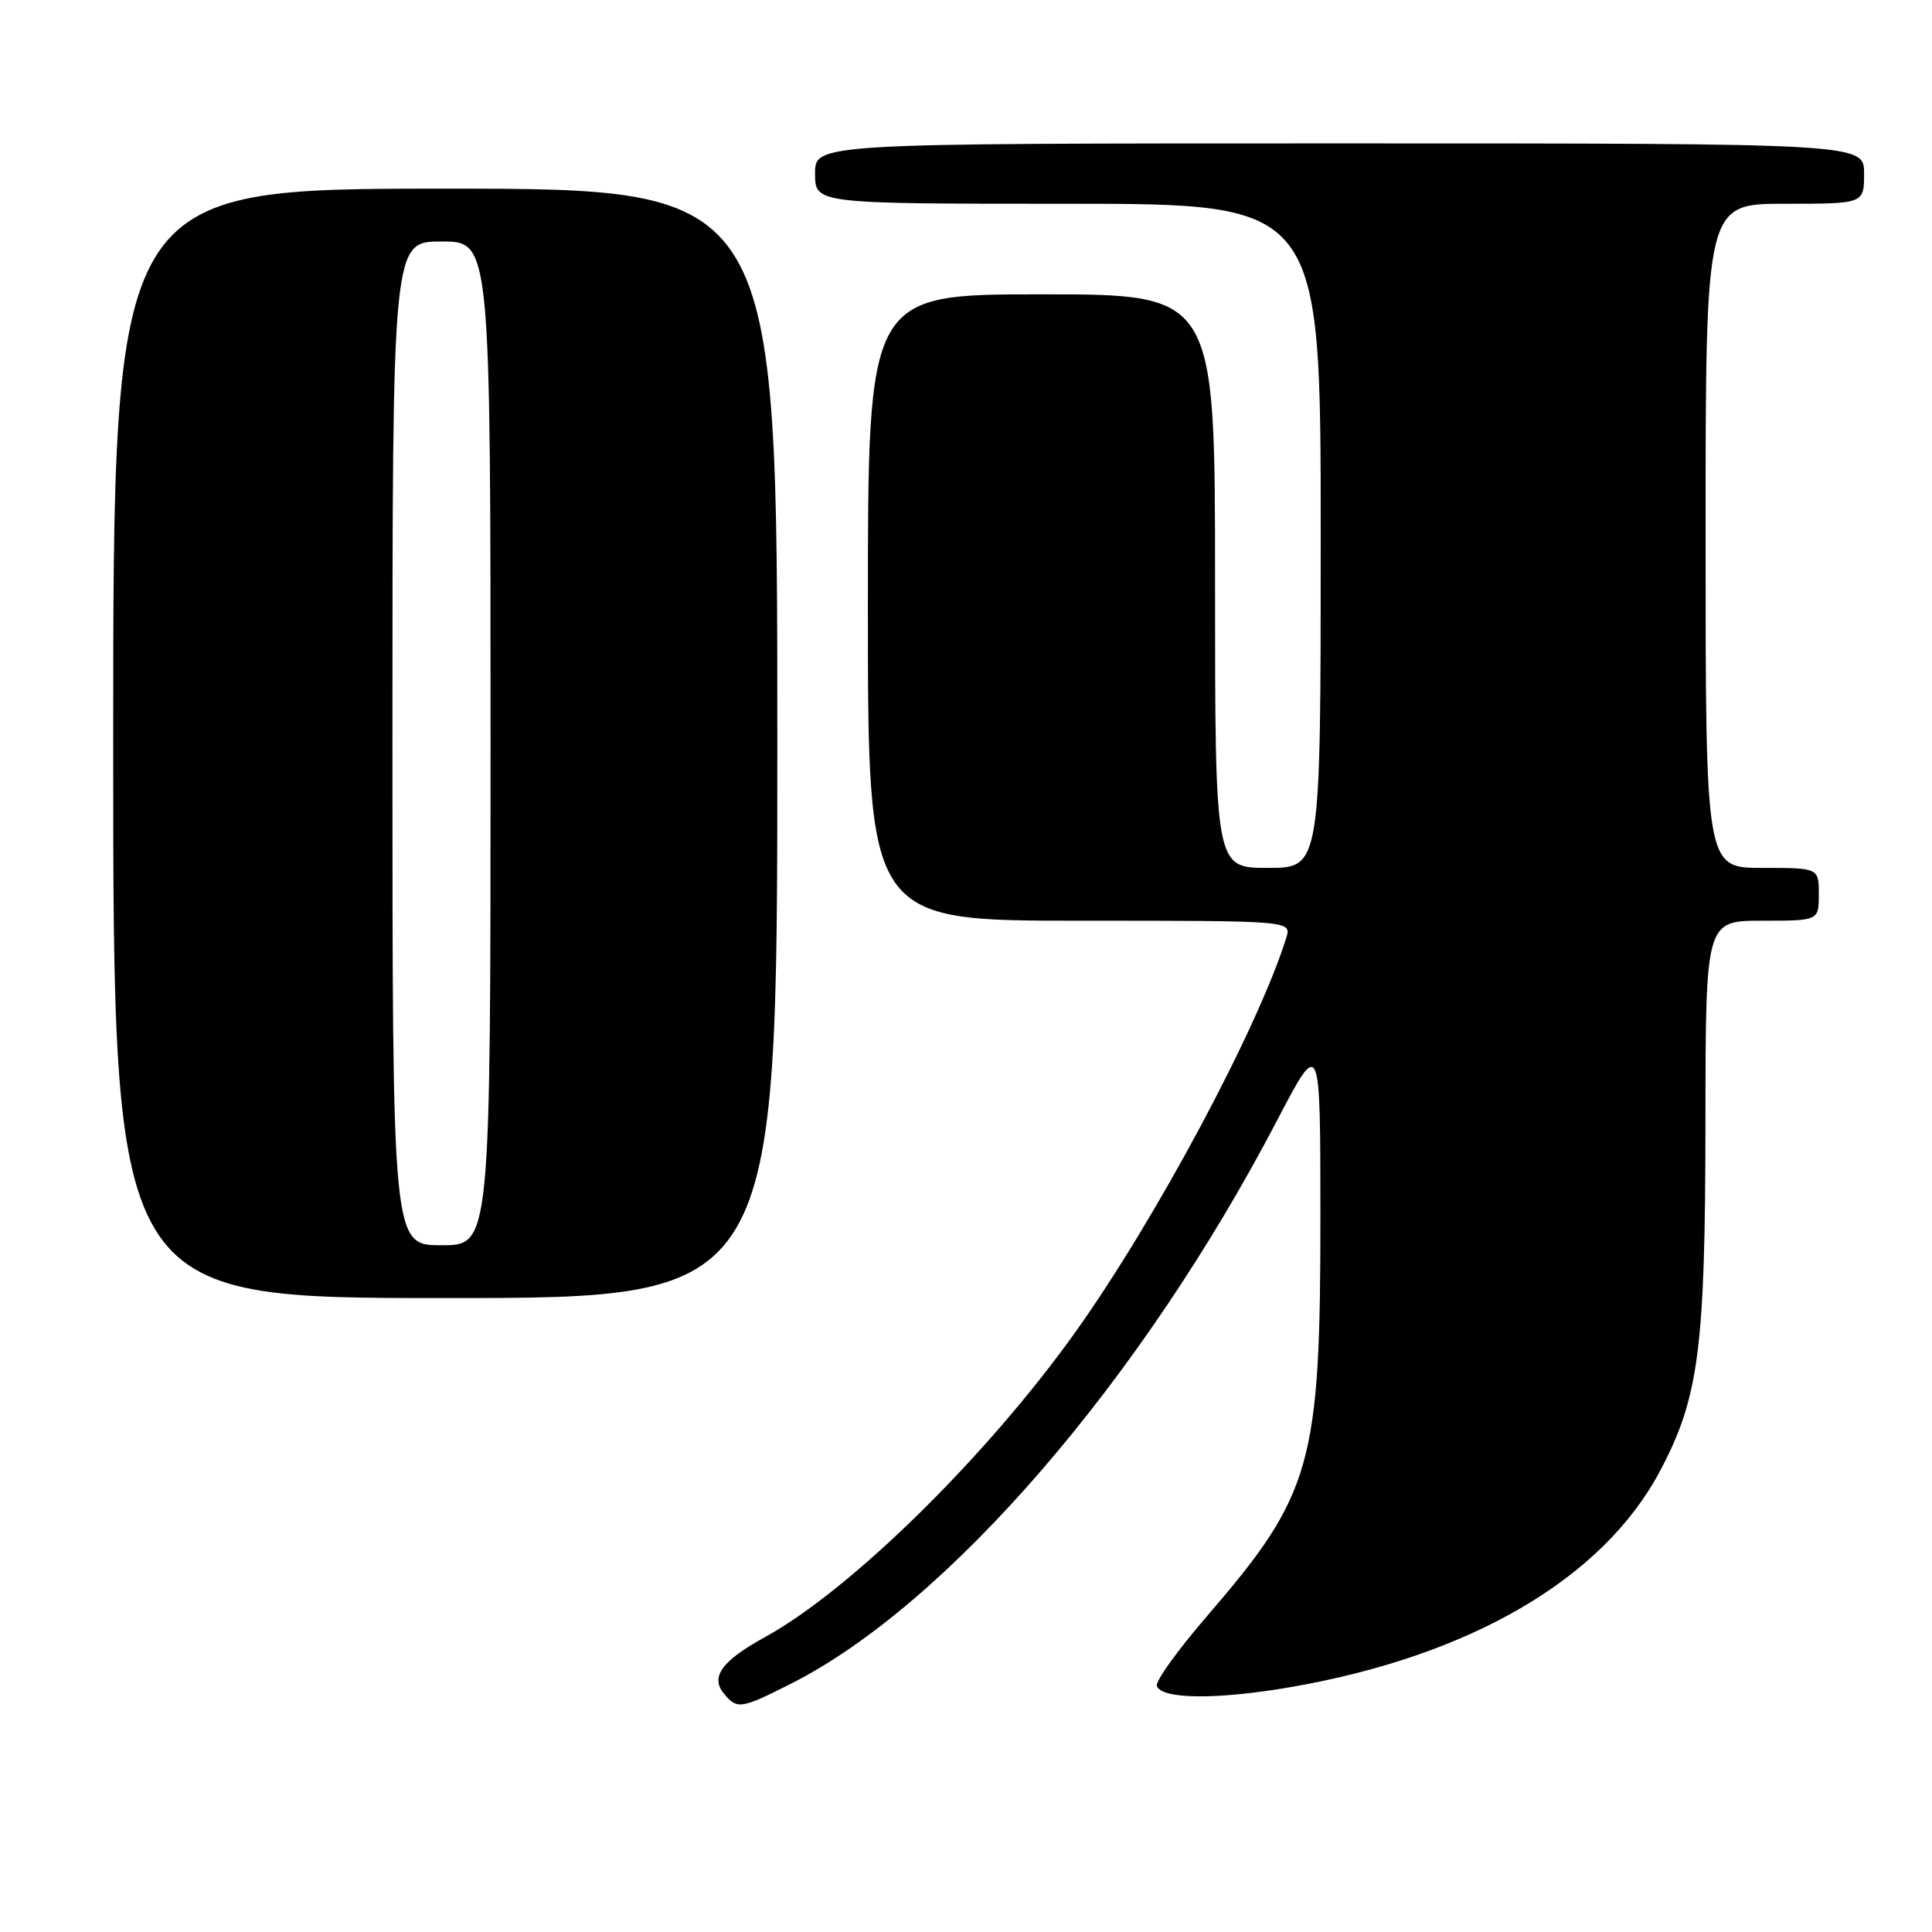 <?xml version="1.0" encoding="UTF-8" standalone="no"?>
<!DOCTYPE svg PUBLIC "-//W3C//DTD SVG 1.1//EN" "http://www.w3.org/Graphics/SVG/1.1/DTD/svg11.dtd" >
<svg xmlns="http://www.w3.org/2000/svg" xmlns:xlink="http://www.w3.org/1999/xlink" version="1.1" viewBox="0 0 256 256">
 <g >
 <path fill="currentColor"
d=" M 104.79 223.11 C 125.56 212.62 151.22 182.91 169.20 148.50 C 174.95 137.50 174.95 137.50 174.96 161.00 C 174.97 194.13 173.88 197.98 159.87 214.22 C 156.05 218.65 153.09 222.77 153.29 223.39 C 153.87 225.17 161.24 225.24 170.97 223.56 C 194.81 219.44 212.34 209.21 219.92 194.99 C 225.11 185.25 225.96 178.78 225.98 148.75 C 226.00 122.00 226.00 122.00 233.50 122.00 C 241.00 122.00 241.00 122.00 241.00 118.50 C 241.00 115.00 241.00 115.00 233.50 115.00 C 226.00 115.00 226.00 115.00 226.00 71.00 C 226.00 27.00 226.00 27.00 236.50 27.00 C 247.00 27.00 247.00 27.00 247.00 23.00 C 247.00 19.00 247.00 19.00 177.50 19.00 C 108.00 19.00 108.00 19.00 108.00 23.00 C 108.00 27.00 108.00 27.00 141.50 27.00 C 175.00 27.00 175.00 27.00 175.00 71.00 C 175.00 115.00 175.00 115.00 168.00 115.00 C 161.00 115.00 161.00 115.00 161.00 77.00 C 161.00 39.00 161.00 39.00 138.00 39.00 C 115.00 39.00 115.00 39.00 115.00 80.50 C 115.00 122.00 115.00 122.00 143.07 122.00 C 171.13 122.00 171.13 122.00 170.44 124.25 C 166.75 136.14 153.16 161.56 142.50 176.50 C 130.75 192.97 112.72 210.69 101.37 216.92 C 95.64 220.07 94.09 222.20 95.93 224.42 C 97.68 226.53 98.14 226.46 104.79 223.11 Z  M 103.00 98.50 C 103.00 25.00 103.00 25.00 59.00 25.00 C 15.00 25.00 15.00 25.00 15.00 98.50 C 15.00 172.00 15.00 172.00 59.00 172.00 C 103.00 172.00 103.00 172.00 103.00 98.50 Z  M 52.00 98.50 C 52.00 32.00 52.00 32.00 58.50 32.00 C 65.00 32.00 65.00 32.00 65.00 98.50 C 65.00 165.00 65.00 165.00 58.50 165.00 C 52.00 165.00 52.00 165.00 52.00 98.50 Z "/>
</g>
</svg>